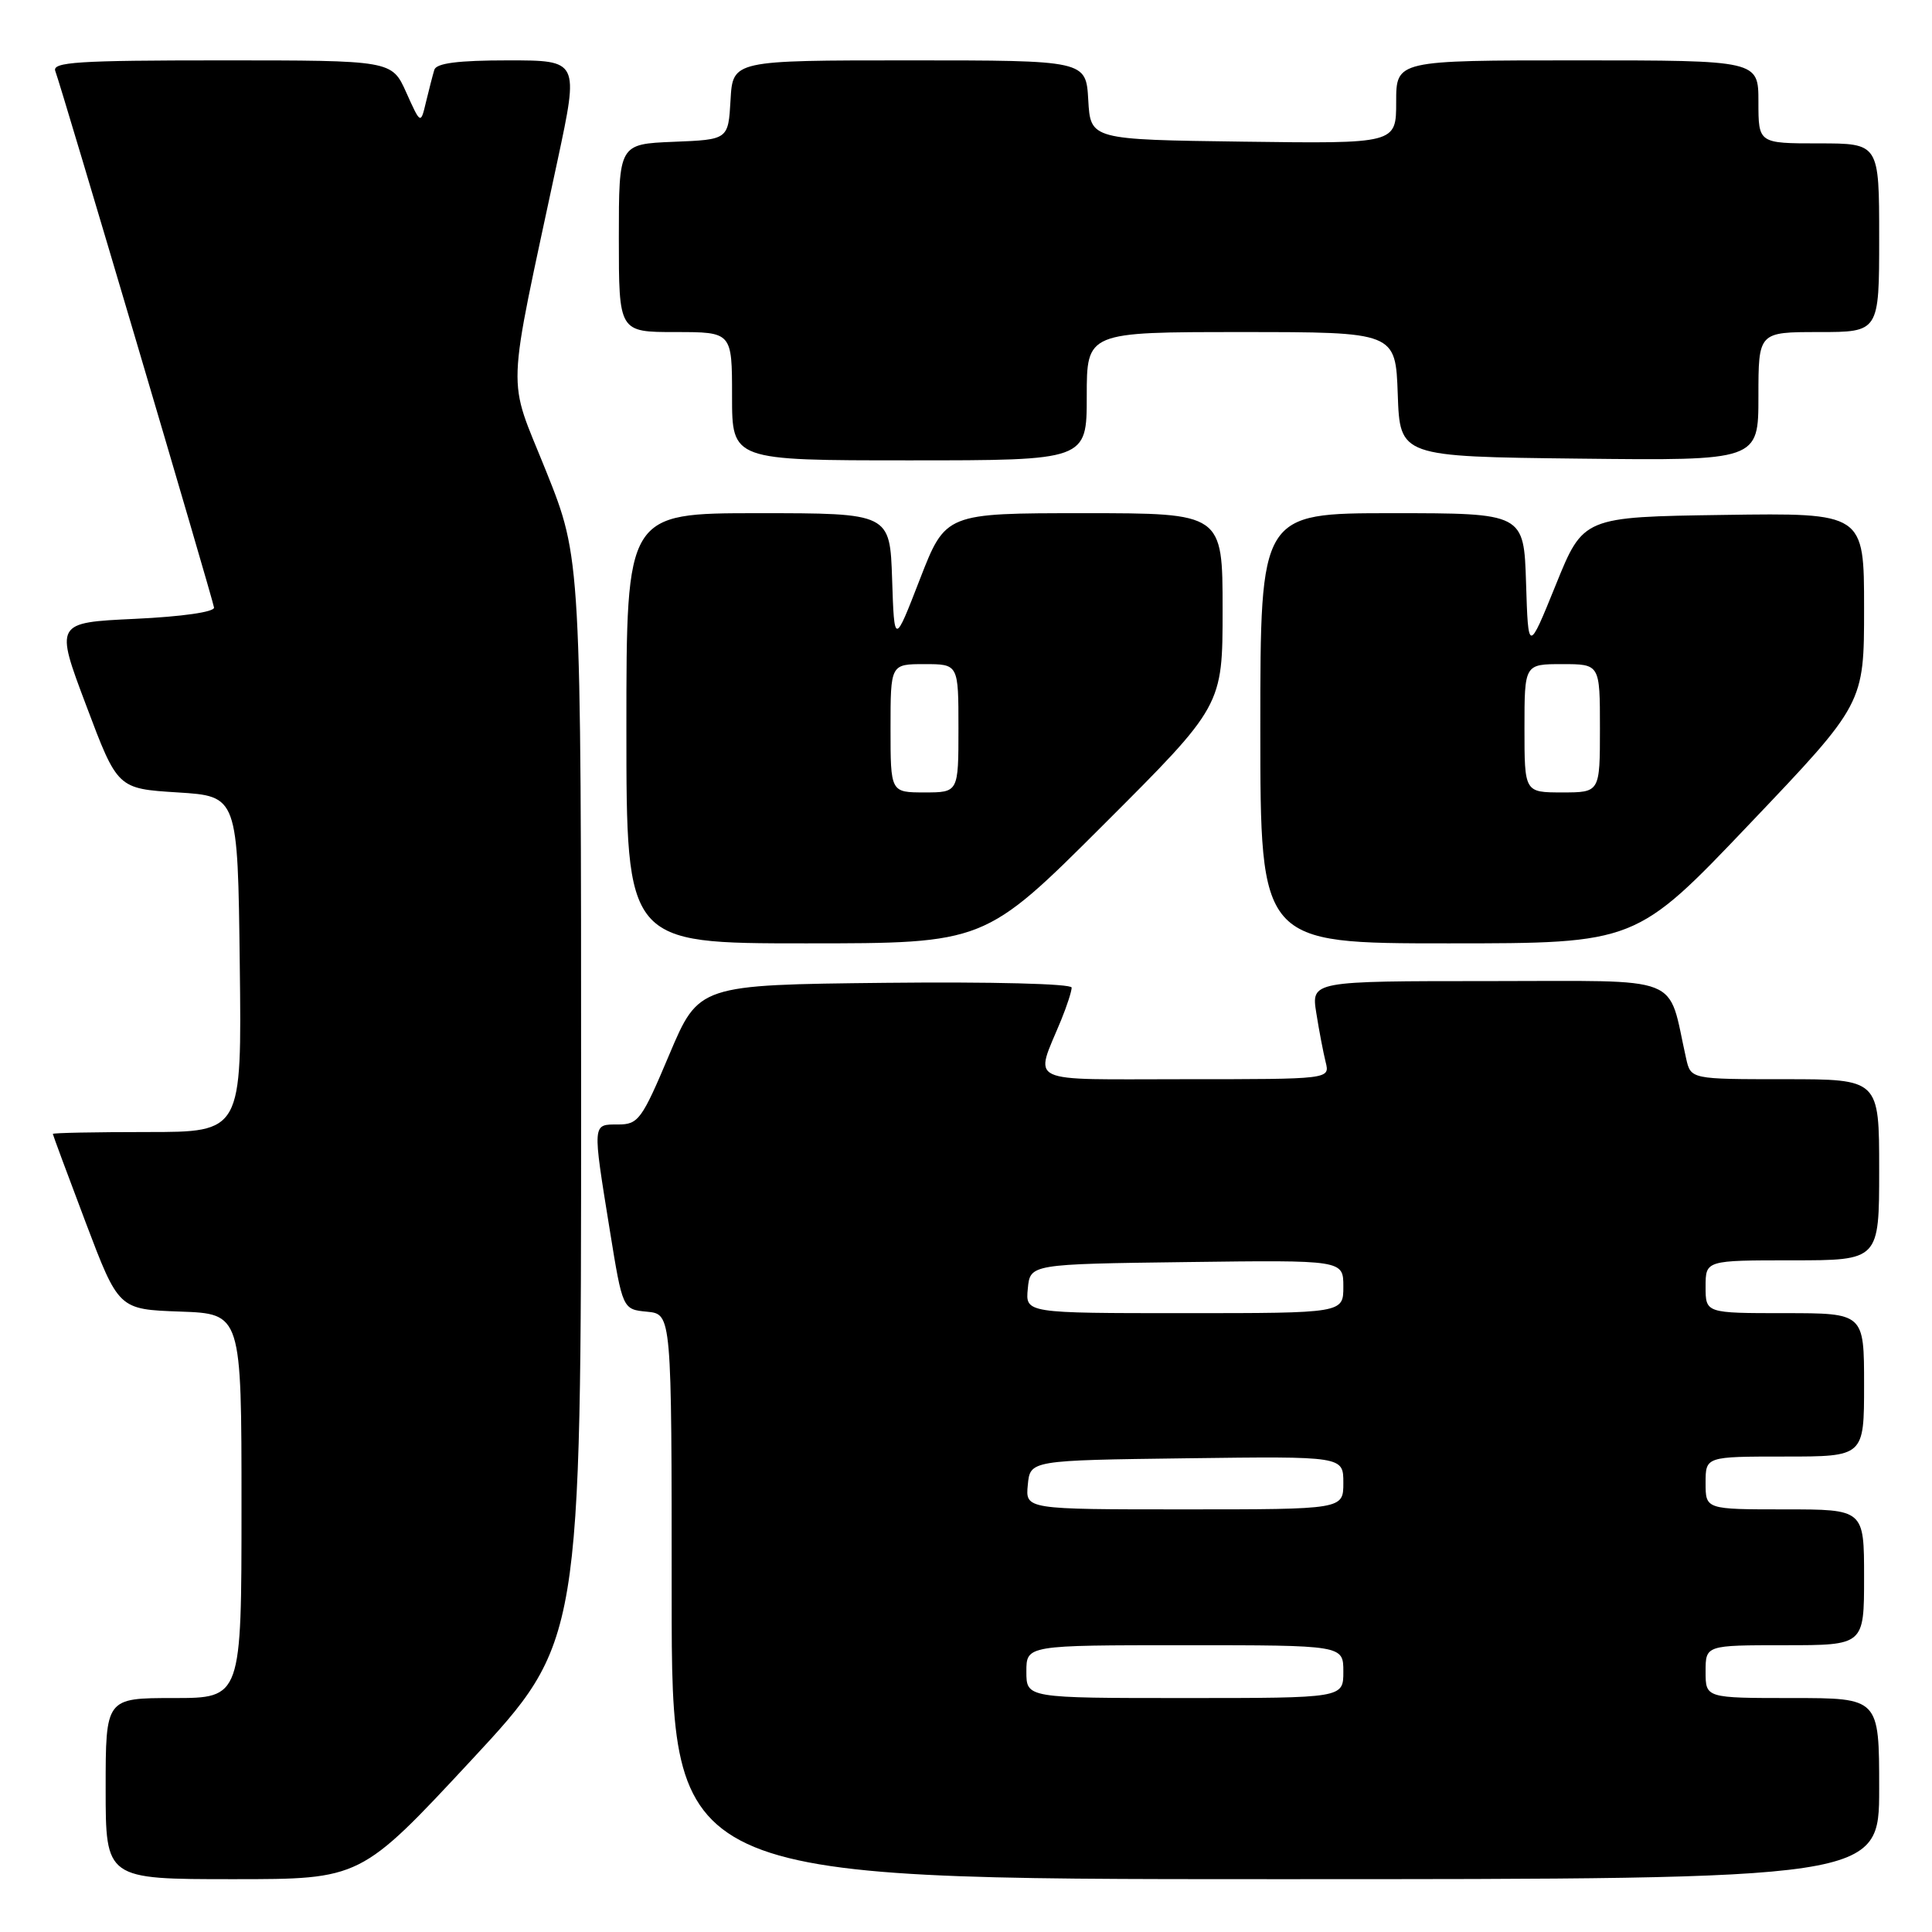 <?xml version="1.0" encoding="UTF-8" standalone="no"?>
<!DOCTYPE svg PUBLIC "-//W3C//DTD SVG 1.1//EN" "http://www.w3.org/Graphics/SVG/1.1/DTD/svg11.dtd" >
<svg xmlns="http://www.w3.org/2000/svg" xmlns:xlink="http://www.w3.org/1999/xlink" version="1.1" viewBox="0 0 256 256">
 <g >
 <path fill="currentColor"
d=" M 62.40 233.29 C 77.00 217.58 77.00 217.58 77.00 145.79 C 77.00 74.01 77.00 74.01 72.37 62.45 C 67.15 49.41 67.00 53.47 73.88 21.25 C 76.71 8.00 76.71 8.00 67.33 8.00 C 60.69 8.00 57.82 8.37 57.55 9.25 C 57.34 9.94 56.85 11.85 56.45 13.50 C 55.74 16.50 55.74 16.50 53.83 12.25 C 51.92 8.00 51.92 8.00 29.36 8.00 C 10.27 8.00 6.87 8.22 7.33 9.42 C 8.12 11.47 28.18 79.31 28.36 80.50 C 28.44 81.09 24.11 81.71 17.89 82.00 C 7.28 82.50 7.28 82.50 11.43 93.50 C 15.57 104.50 15.57 104.50 23.54 105.00 C 31.50 105.50 31.50 105.50 31.77 127.75 C 32.04 150.00 32.04 150.00 19.52 150.00 C 12.63 150.00 7.00 150.11 7.00 150.25 C 7.01 150.39 8.97 155.68 11.36 162.00 C 15.72 173.50 15.72 173.50 23.86 173.79 C 32.00 174.08 32.00 174.08 32.00 199.54 C 32.00 225.00 32.00 225.00 23.00 225.00 C 14.00 225.00 14.00 225.00 14.00 237.00 C 14.00 249.00 14.00 249.00 30.90 249.00 C 47.79 249.00 47.79 249.00 62.40 233.29 Z  M 249.00 237.00 C 249.00 225.00 249.00 225.00 237.50 225.00 C 226.00 225.00 226.00 225.00 226.00 221.50 C 226.00 218.00 226.00 218.00 236.50 218.00 C 247.00 218.00 247.00 218.00 247.00 209.00 C 247.00 200.00 247.00 200.00 236.50 200.00 C 226.00 200.00 226.00 200.00 226.00 196.50 C 226.00 193.00 226.00 193.00 236.50 193.00 C 247.00 193.00 247.00 193.00 247.00 183.50 C 247.00 174.00 247.00 174.00 236.50 174.00 C 226.00 174.00 226.00 174.00 226.00 170.50 C 226.00 167.00 226.00 167.00 237.50 167.00 C 249.00 167.00 249.00 167.00 249.00 155.00 C 249.00 143.00 249.00 143.00 236.52 143.00 C 224.04 143.00 224.04 143.00 223.42 140.25 C 220.88 128.97 223.51 130.00 197.33 130.00 C 173.74 130.00 173.74 130.00 174.42 134.25 C 174.79 136.59 175.35 139.51 175.66 140.75 C 176.22 143.00 176.22 143.00 157.04 143.00 C 135.46 143.00 137.08 143.78 140.62 135.13 C 141.38 133.27 142.00 131.35 142.00 130.86 C 142.00 130.35 131.37 130.08 117.30 130.23 C 92.59 130.50 92.59 130.50 88.68 139.75 C 85.04 148.38 84.58 149.00 81.89 149.00 C 78.47 149.00 78.49 148.69 80.80 163.00 C 82.50 173.50 82.50 173.50 85.75 173.81 C 89.00 174.13 89.00 174.13 89.00 211.56 C 89.00 249.00 89.00 249.00 169.00 249.00 C 249.00 249.00 249.00 249.00 249.00 237.00 Z  M 146.24 109.26 C 162.00 93.52 162.00 93.52 162.00 80.76 C 162.00 68.00 162.00 68.00 143.64 68.00 C 125.29 68.00 125.29 68.00 121.89 76.75 C 118.50 85.50 118.50 85.50 118.21 76.75 C 117.92 68.00 117.92 68.00 100.46 68.00 C 83.00 68.00 83.00 68.00 83.00 96.50 C 83.00 125.00 83.00 125.00 106.74 125.00 C 130.48 125.00 130.48 125.00 146.24 109.26 Z  M 231.88 109.12 C 247.00 93.24 247.00 93.24 247.00 80.60 C 247.00 67.96 247.00 67.96 228.40 68.23 C 209.79 68.50 209.79 68.50 206.15 77.50 C 202.50 86.50 202.50 86.50 202.21 77.25 C 201.92 68.00 201.92 68.00 184.46 68.00 C 167.00 68.00 167.00 68.00 167.00 96.50 C 167.00 125.00 167.00 125.00 191.88 125.00 C 216.77 125.00 216.77 125.00 231.88 109.12 Z  M 144.00 52.50 C 144.00 44.00 144.00 44.00 164.46 44.00 C 184.92 44.00 184.92 44.00 185.21 52.25 C 185.50 60.50 185.50 60.50 209.25 60.77 C 233.00 61.04 233.00 61.04 233.00 52.52 C 233.00 44.00 233.00 44.00 241.00 44.00 C 249.00 44.00 249.00 44.00 249.00 31.50 C 249.00 19.00 249.00 19.00 241.00 19.00 C 233.00 19.00 233.00 19.00 233.00 13.50 C 233.00 8.00 233.00 8.00 209.00 8.00 C 185.00 8.00 185.00 8.00 185.00 13.52 C 185.00 19.04 185.00 19.04 164.75 18.77 C 144.50 18.50 144.50 18.50 144.20 13.25 C 143.90 8.00 143.90 8.00 120.50 8.00 C 97.10 8.00 97.10 8.00 96.80 13.25 C 96.50 18.50 96.50 18.50 89.25 18.79 C 82.00 19.09 82.00 19.09 82.00 31.54 C 82.00 44.00 82.00 44.00 89.50 44.00 C 97.00 44.00 97.00 44.00 97.00 52.50 C 97.00 61.00 97.00 61.00 120.50 61.00 C 144.00 61.00 144.00 61.00 144.00 52.50 Z  M 136.00 221.50 C 136.00 218.00 136.00 218.00 157.00 218.00 C 178.00 218.00 178.00 218.00 178.00 221.50 C 178.00 225.00 178.00 225.00 157.00 225.00 C 136.00 225.00 136.00 225.00 136.00 221.50 Z  M 136.19 196.75 C 136.50 193.50 136.50 193.50 157.25 193.23 C 178.00 192.96 178.00 192.96 178.00 196.48 C 178.00 200.00 178.00 200.00 156.94 200.00 C 135.87 200.00 135.87 200.00 136.19 196.75 Z  M 136.19 170.75 C 136.50 167.50 136.50 167.50 157.25 167.23 C 178.00 166.96 178.00 166.96 178.00 170.48 C 178.00 174.00 178.00 174.00 156.94 174.00 C 135.87 174.00 135.87 174.00 136.19 170.75 Z  M 118.00 96.50 C 118.00 88.00 118.00 88.00 122.50 88.00 C 127.00 88.00 127.00 88.00 127.00 96.50 C 127.00 105.00 127.00 105.00 122.50 105.00 C 118.00 105.00 118.00 105.00 118.00 96.50 Z  M 202.00 96.50 C 202.00 88.00 202.00 88.00 207.00 88.00 C 212.00 88.00 212.00 88.00 212.00 96.50 C 212.00 105.00 212.00 105.00 207.00 105.00 C 202.00 105.00 202.00 105.00 202.00 96.50 Z "/>
</g>
</svg>